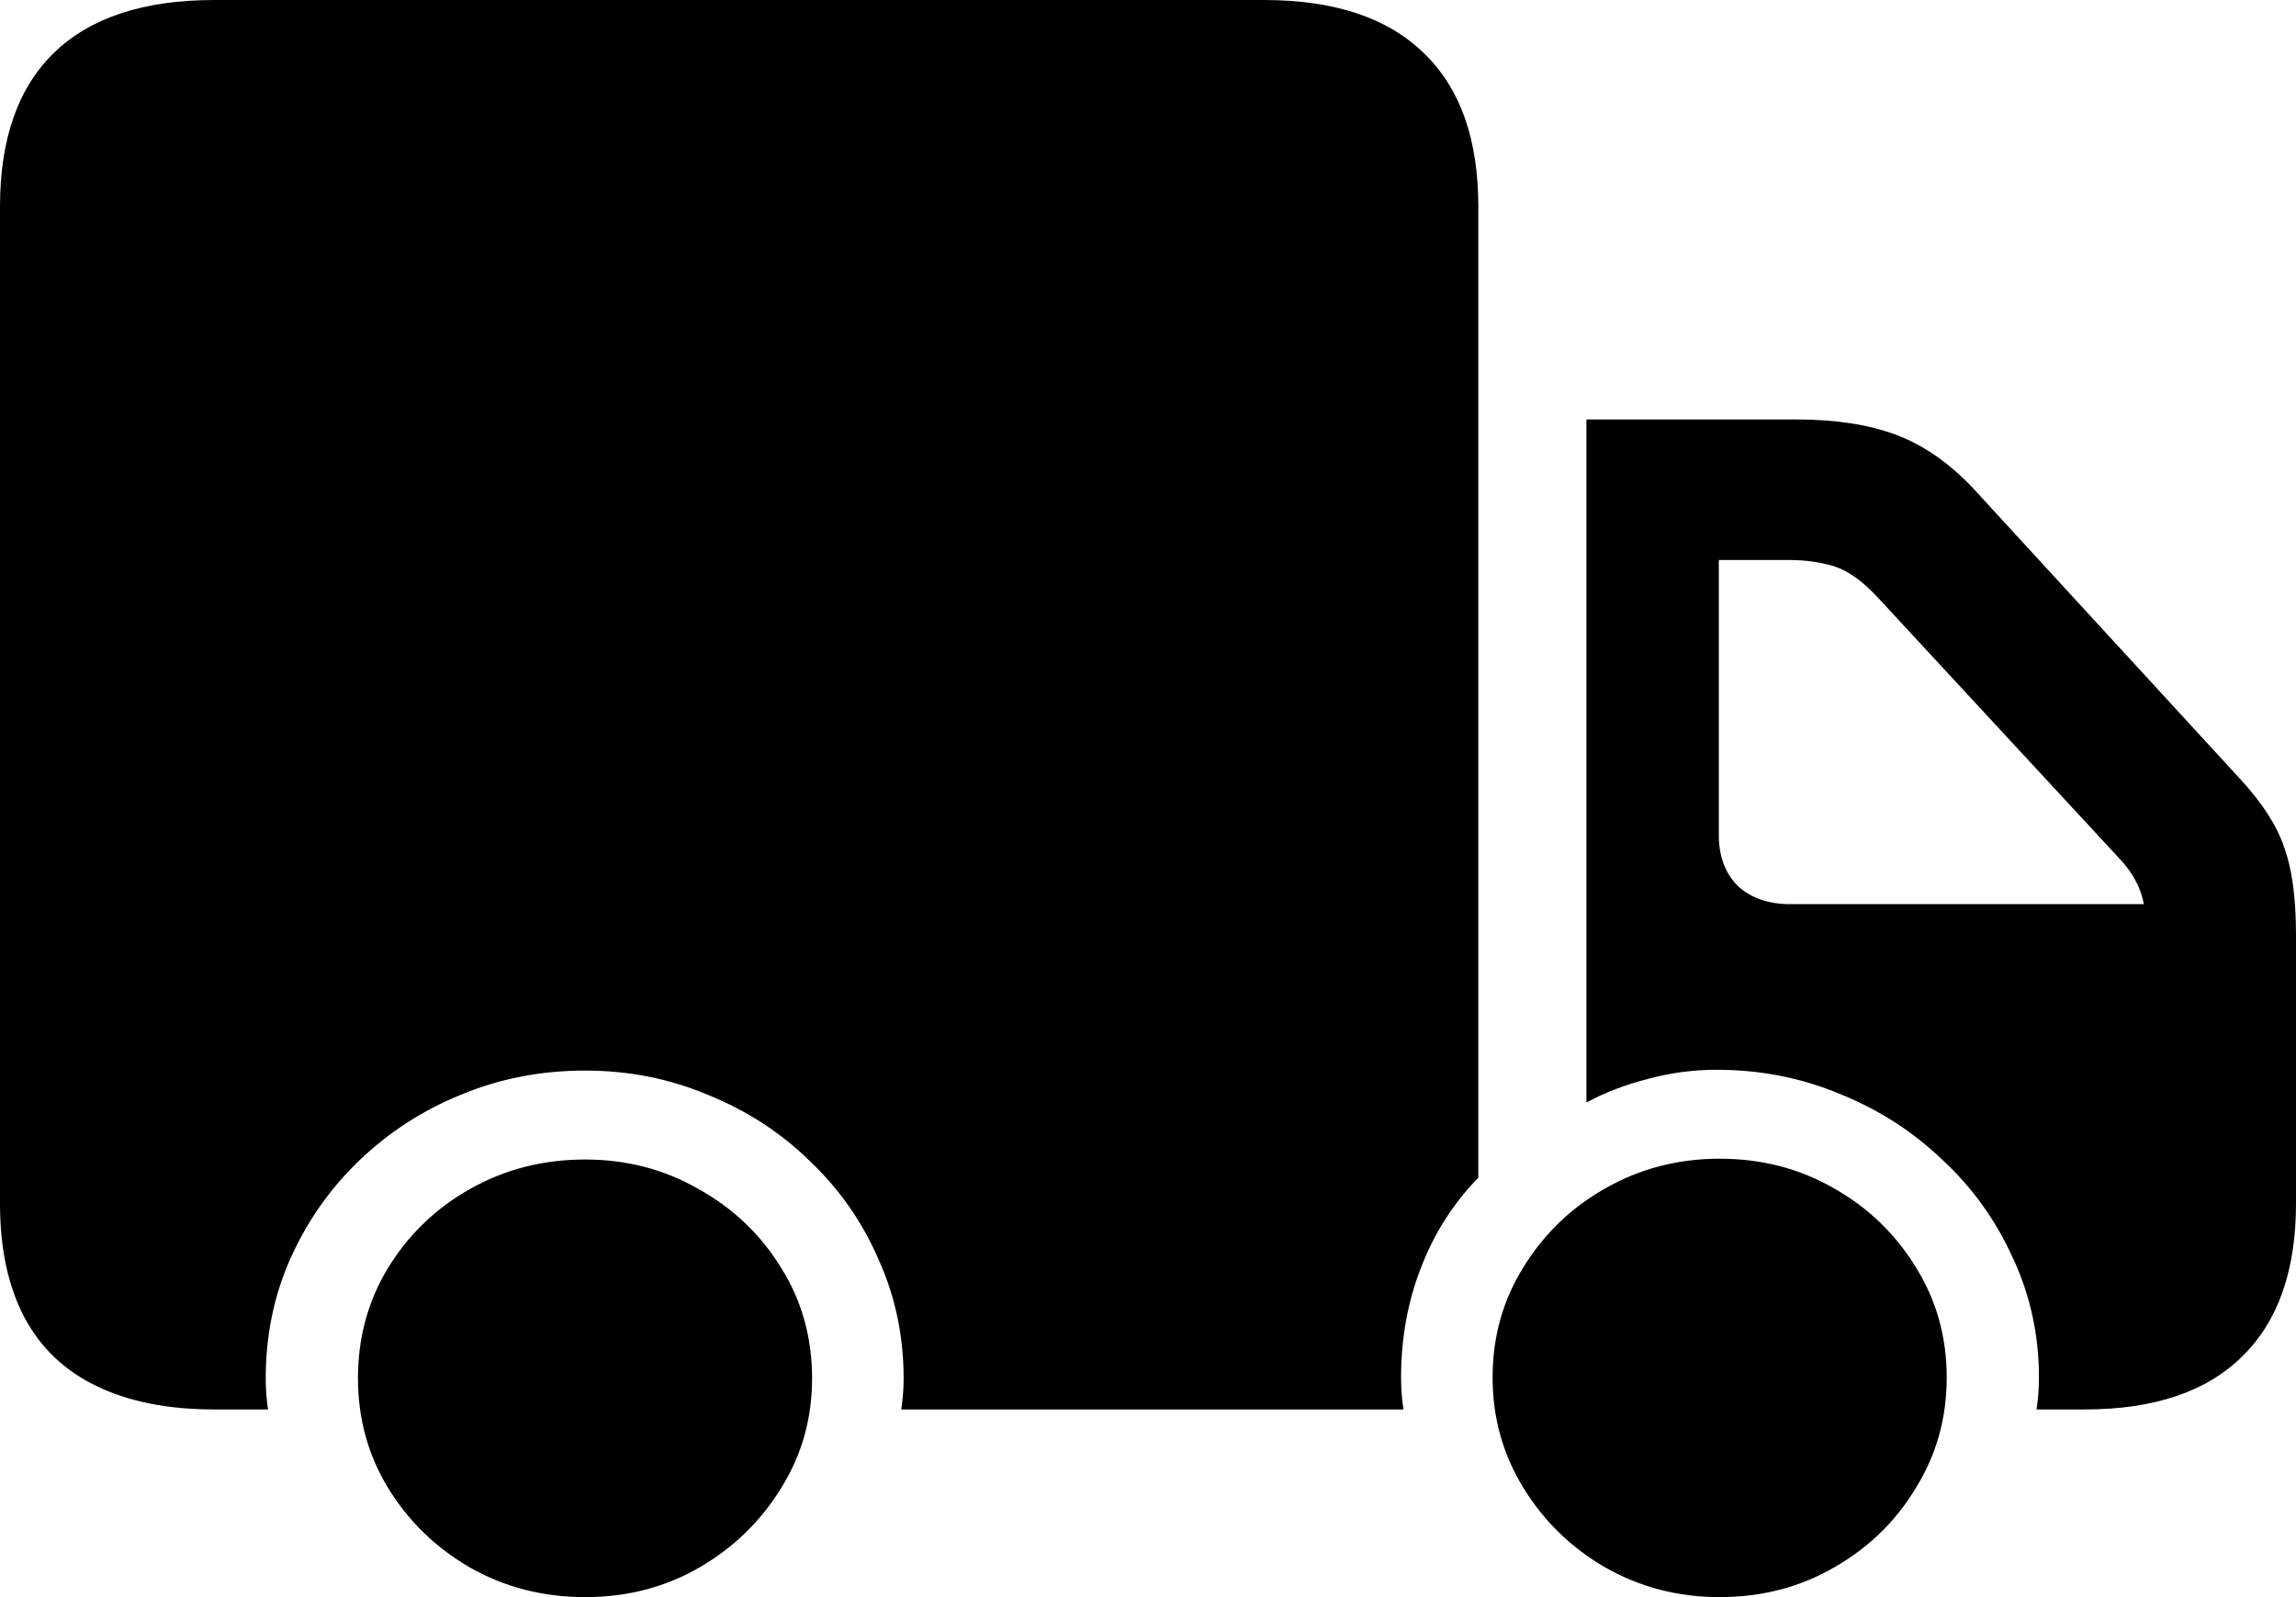 <svg
	color="rgb(0, 0, 0)"
	viewBox="0 0 23 16"
	fill="none"
	xmlns="http://www.w3.org/2000/svg"
>
	<path
		d="M14.809 11.798V2.07C14.809 1.395 14.628 0.883 14.264 0.533C13.901 0.178 13.367 0 12.661 0H2.148C1.443 0 0.908 0.175 0.545 0.525C0.182 0.875 0 1.39 0 2.07V12.057C0 12.509 0.082 12.889 0.245 13.199C0.408 13.503 0.648 13.732 0.964 13.884C1.285 14.041 1.68 14.12 2.148 14.12H2.685C2.67 14.018 2.662 13.914 2.662 13.808C2.662 13.382 2.743 12.983 2.907 12.613C3.075 12.237 3.304 11.91 3.594 11.631C3.889 11.347 4.228 11.126 4.613 10.969C5.002 10.806 5.418 10.725 5.861 10.725C6.298 10.725 6.708 10.806 7.093 10.969C7.482 11.126 7.822 11.347 8.112 11.631C8.406 11.91 8.636 12.237 8.799 12.613C8.967 12.983 9.052 13.382 9.052 13.808C9.052 13.914 9.044 14.018 9.028 14.12H14.059C14.043 14.013 14.035 13.907 14.035 13.8C14.035 13.409 14.101 13.044 14.233 12.704C14.364 12.359 14.557 12.057 14.809 11.798ZM15.892 4.202V11.045C16.081 10.943 16.286 10.865 16.508 10.809C16.729 10.748 16.958 10.717 17.195 10.717C17.637 10.717 18.05 10.799 18.435 10.961C18.824 11.118 19.167 11.339 19.462 11.623C19.762 11.902 19.996 12.23 20.165 12.605C20.338 12.976 20.425 13.374 20.425 13.8C20.425 13.907 20.417 14.013 20.401 14.12H20.883C21.578 14.12 22.105 13.942 22.463 13.587C22.821 13.237 23 12.727 23 12.057V9.37C23 8.995 22.96 8.7 22.881 8.487C22.808 8.269 22.66 8.041 22.439 7.802L19.754 4.879C19.517 4.631 19.261 4.455 18.988 4.354C18.714 4.252 18.382 4.202 17.992 4.202H15.892ZM17.937 9.058C17.716 9.058 17.54 8.997 17.408 8.875C17.282 8.748 17.218 8.579 17.218 8.365V5.61H17.913C18.093 5.61 18.25 5.633 18.387 5.678C18.524 5.724 18.669 5.831 18.822 5.998L21.231 8.601C21.294 8.667 21.347 8.738 21.389 8.814C21.431 8.891 21.46 8.972 21.476 9.058H17.937ZM5.861 16C6.282 16 6.664 15.901 7.006 15.703C7.348 15.505 7.622 15.239 7.827 14.904C8.033 14.574 8.135 14.209 8.135 13.808C8.135 13.402 8.033 13.034 7.827 12.704C7.622 12.369 7.345 12.105 6.998 11.912C6.656 11.715 6.277 11.616 5.861 11.616C5.439 11.616 5.055 11.715 4.707 11.912C4.365 12.105 4.091 12.369 3.886 12.704C3.686 13.034 3.586 13.402 3.586 13.808C3.586 14.209 3.686 14.574 3.886 14.904C4.091 15.239 4.365 15.505 4.707 15.703C5.055 15.901 5.439 16 5.861 16ZM17.226 16C17.648 16 18.029 15.901 18.372 15.703C18.719 15.505 18.993 15.239 19.193 14.904C19.398 14.574 19.501 14.206 19.501 13.8C19.501 13.394 19.398 13.026 19.193 12.697C18.988 12.362 18.714 12.098 18.372 11.905C18.029 11.707 17.648 11.608 17.226 11.608C16.81 11.608 16.429 11.707 16.081 11.905C15.739 12.098 15.465 12.362 15.26 12.697C15.054 13.026 14.952 13.394 14.952 13.8C14.952 14.201 15.054 14.569 15.26 14.904C15.465 15.239 15.739 15.505 16.081 15.703C16.429 15.901 16.81 16 17.226 16Z"
		fill="currentColor"
	/>
</svg>
